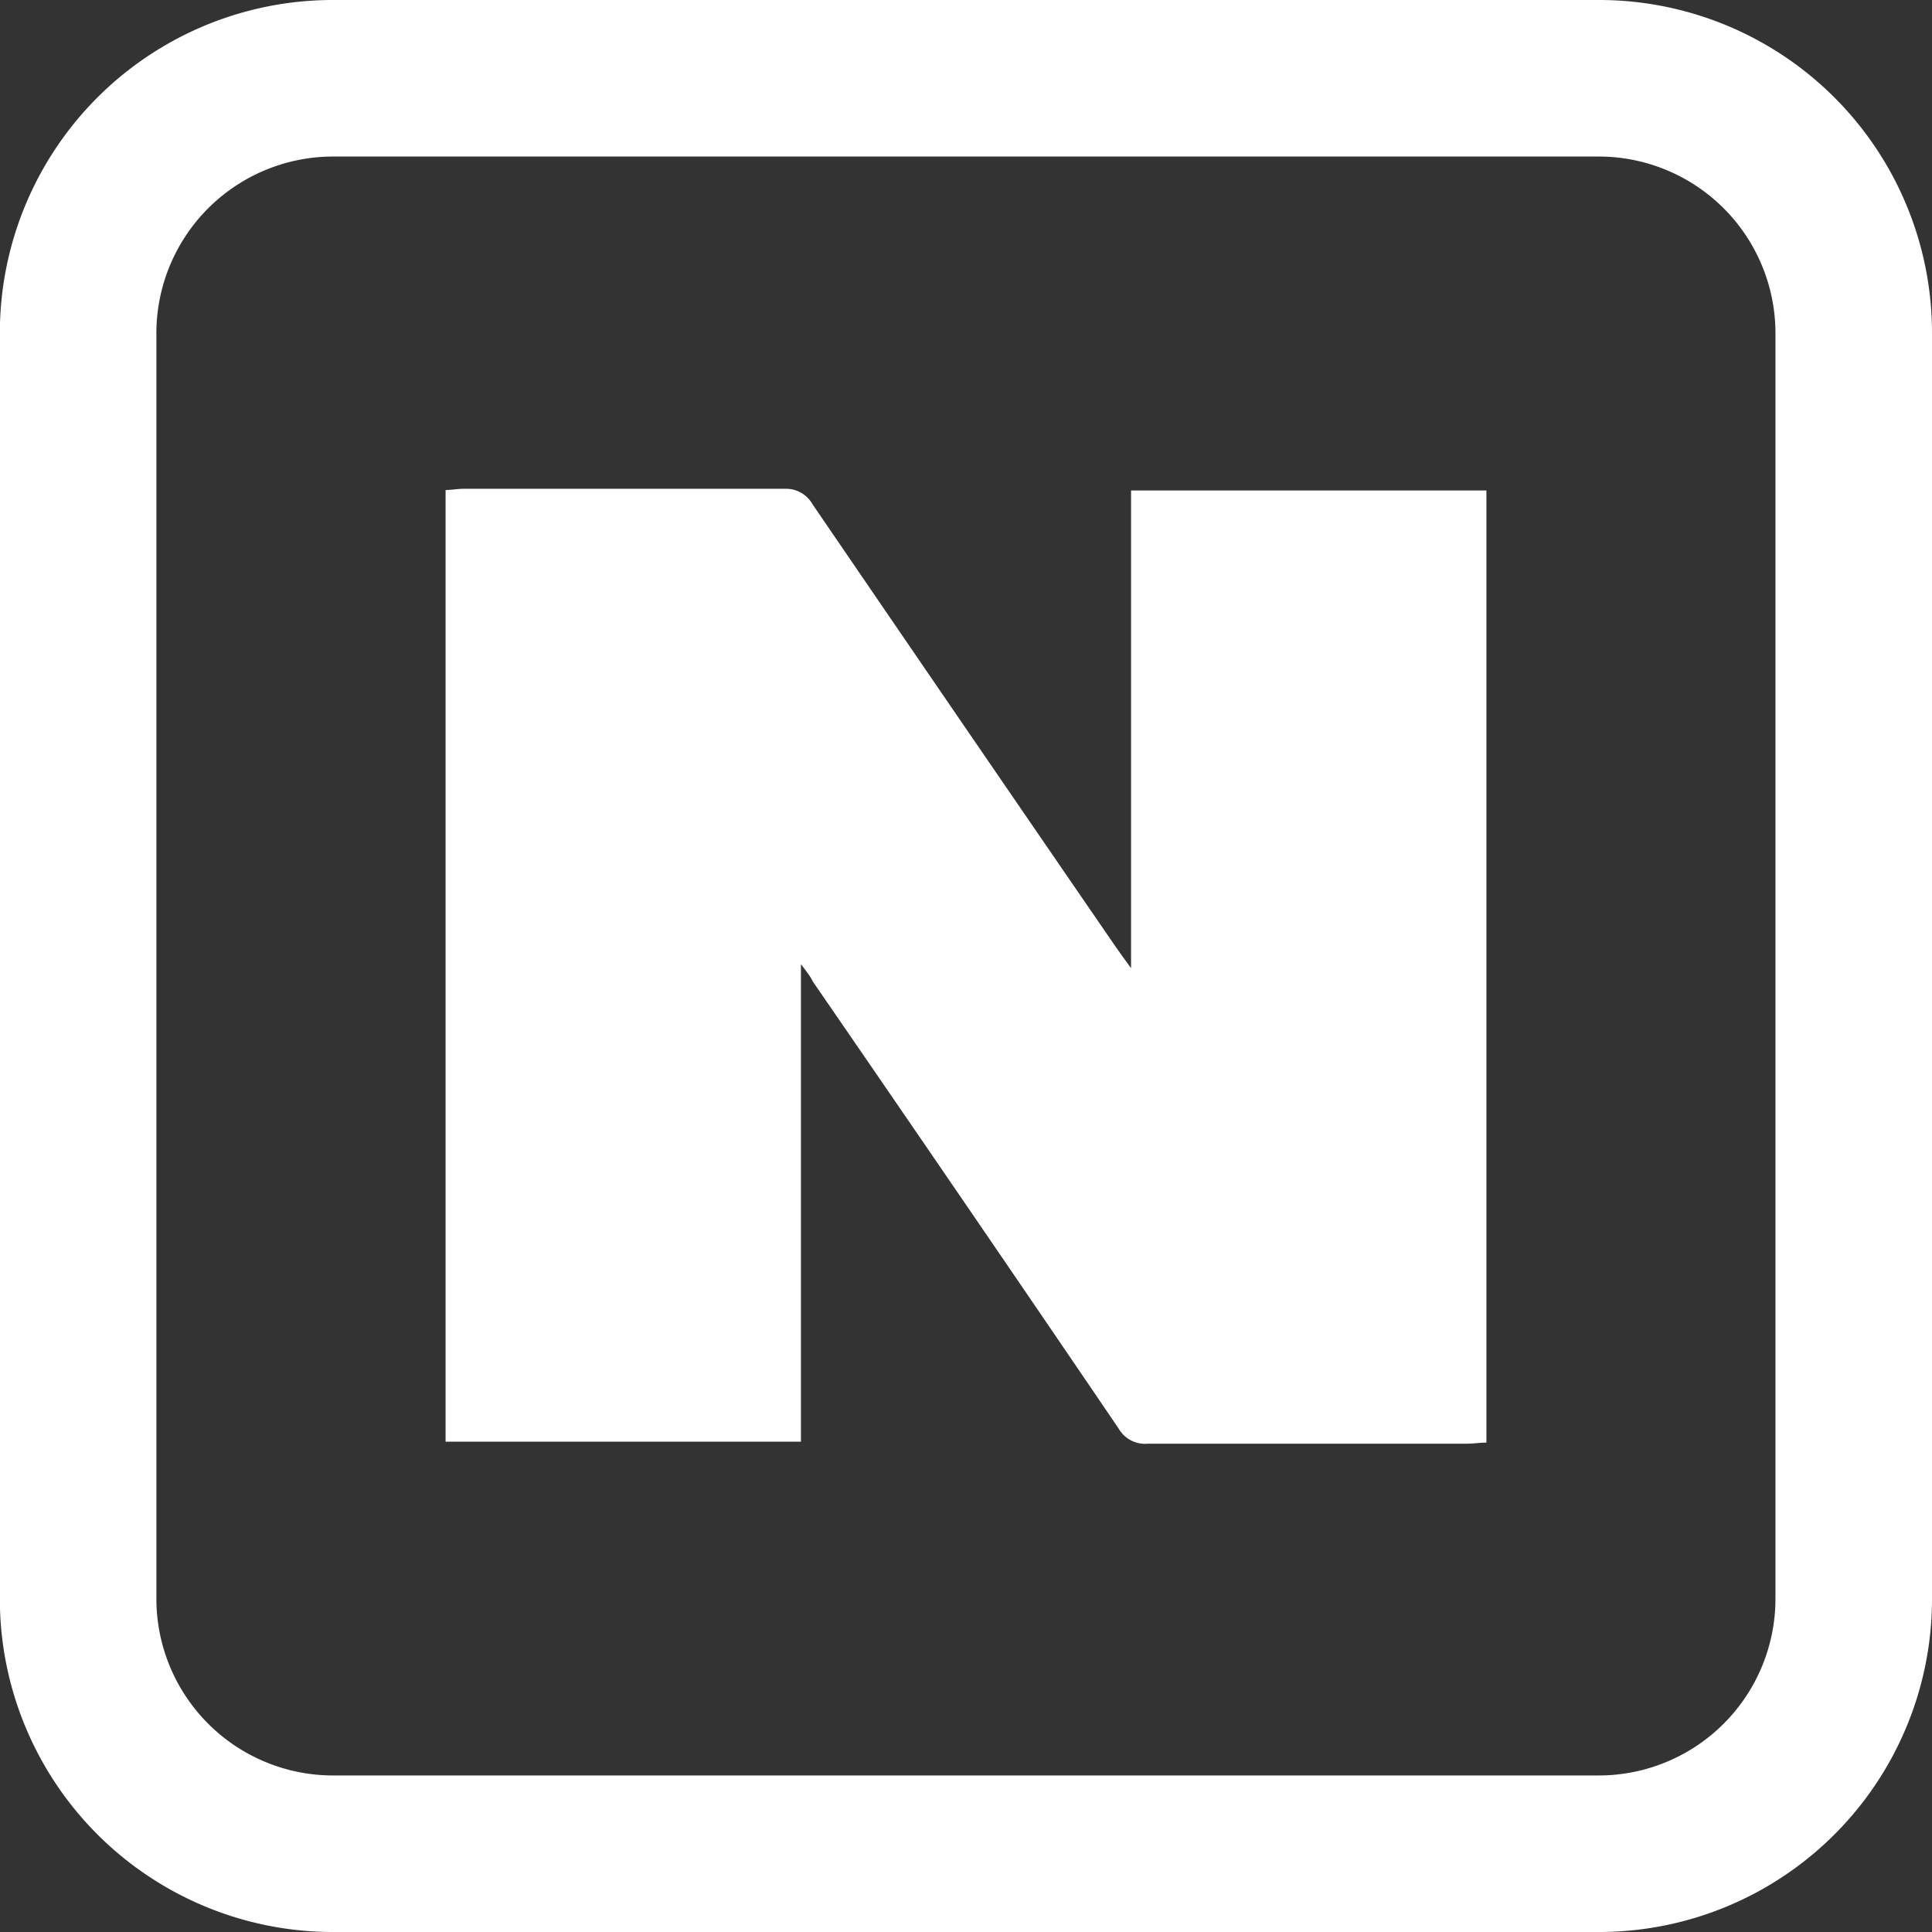 <svg xmlns="http://www.w3.org/2000/svg" width="12.7" height="12.7" viewBox="0 0 12.7 12.7">
  <rect x="0" y="0" width="12.7" height="12.7" fill="#333333" stroke="none"/>
  <g id="출처_네이버_아이콘" data-name="출처 네이버 아이콘" transform="translate(-2199 -535)" style="isolation: isolate">
    <path id="패스_2087" data-name="패스 2087" d="M2209.51,536.029a1.162,1.162,0,0,1,1.161,1.161v8.32a1.162,1.162,0,0,1-1.161,1.161h-8.321a1.162,1.162,0,0,1-1.161-1.161v-8.32a1.162,1.162,0,0,1,1.161-1.161h8.321m0-1.029h-8.321a2.189,2.189,0,0,0-2.19,2.19v8.32a2.19,2.19,0,0,0,2.19,2.19h8.321a2.189,2.189,0,0,0,2.19-2.19v-8.32a2.189,2.189,0,0,0-2.19-2.19Z" fill="#fff"/>
    <g id="그룹_1446" data-name="그룹 1446" transform="translate(2201.929 538.21)">
      <path id="패스_2088" data-name="패스 2088" d="M2208.8,546.129v3.139h-2.336v-6.256c.039,0,.079-.008.12-.008.7,0,1.406,0,2.109,0a.2.2,0,0,1,.182.1q.993,1.454,1.99,2.905c.028.04.056.079.105.146v-3.14h2.336v6.259c-.044,0-.084.007-.125.007-.7,0-1.4,0-2.1,0a.2.2,0,0,1-.193-.1q-1-1.471-2.01-2.938C2208.862,546.209,2208.84,546.182,2208.8,546.129Z" transform="translate(-2206.464 -543.001)" fill="#fff"/>
    </g>
  </g>
</svg>
